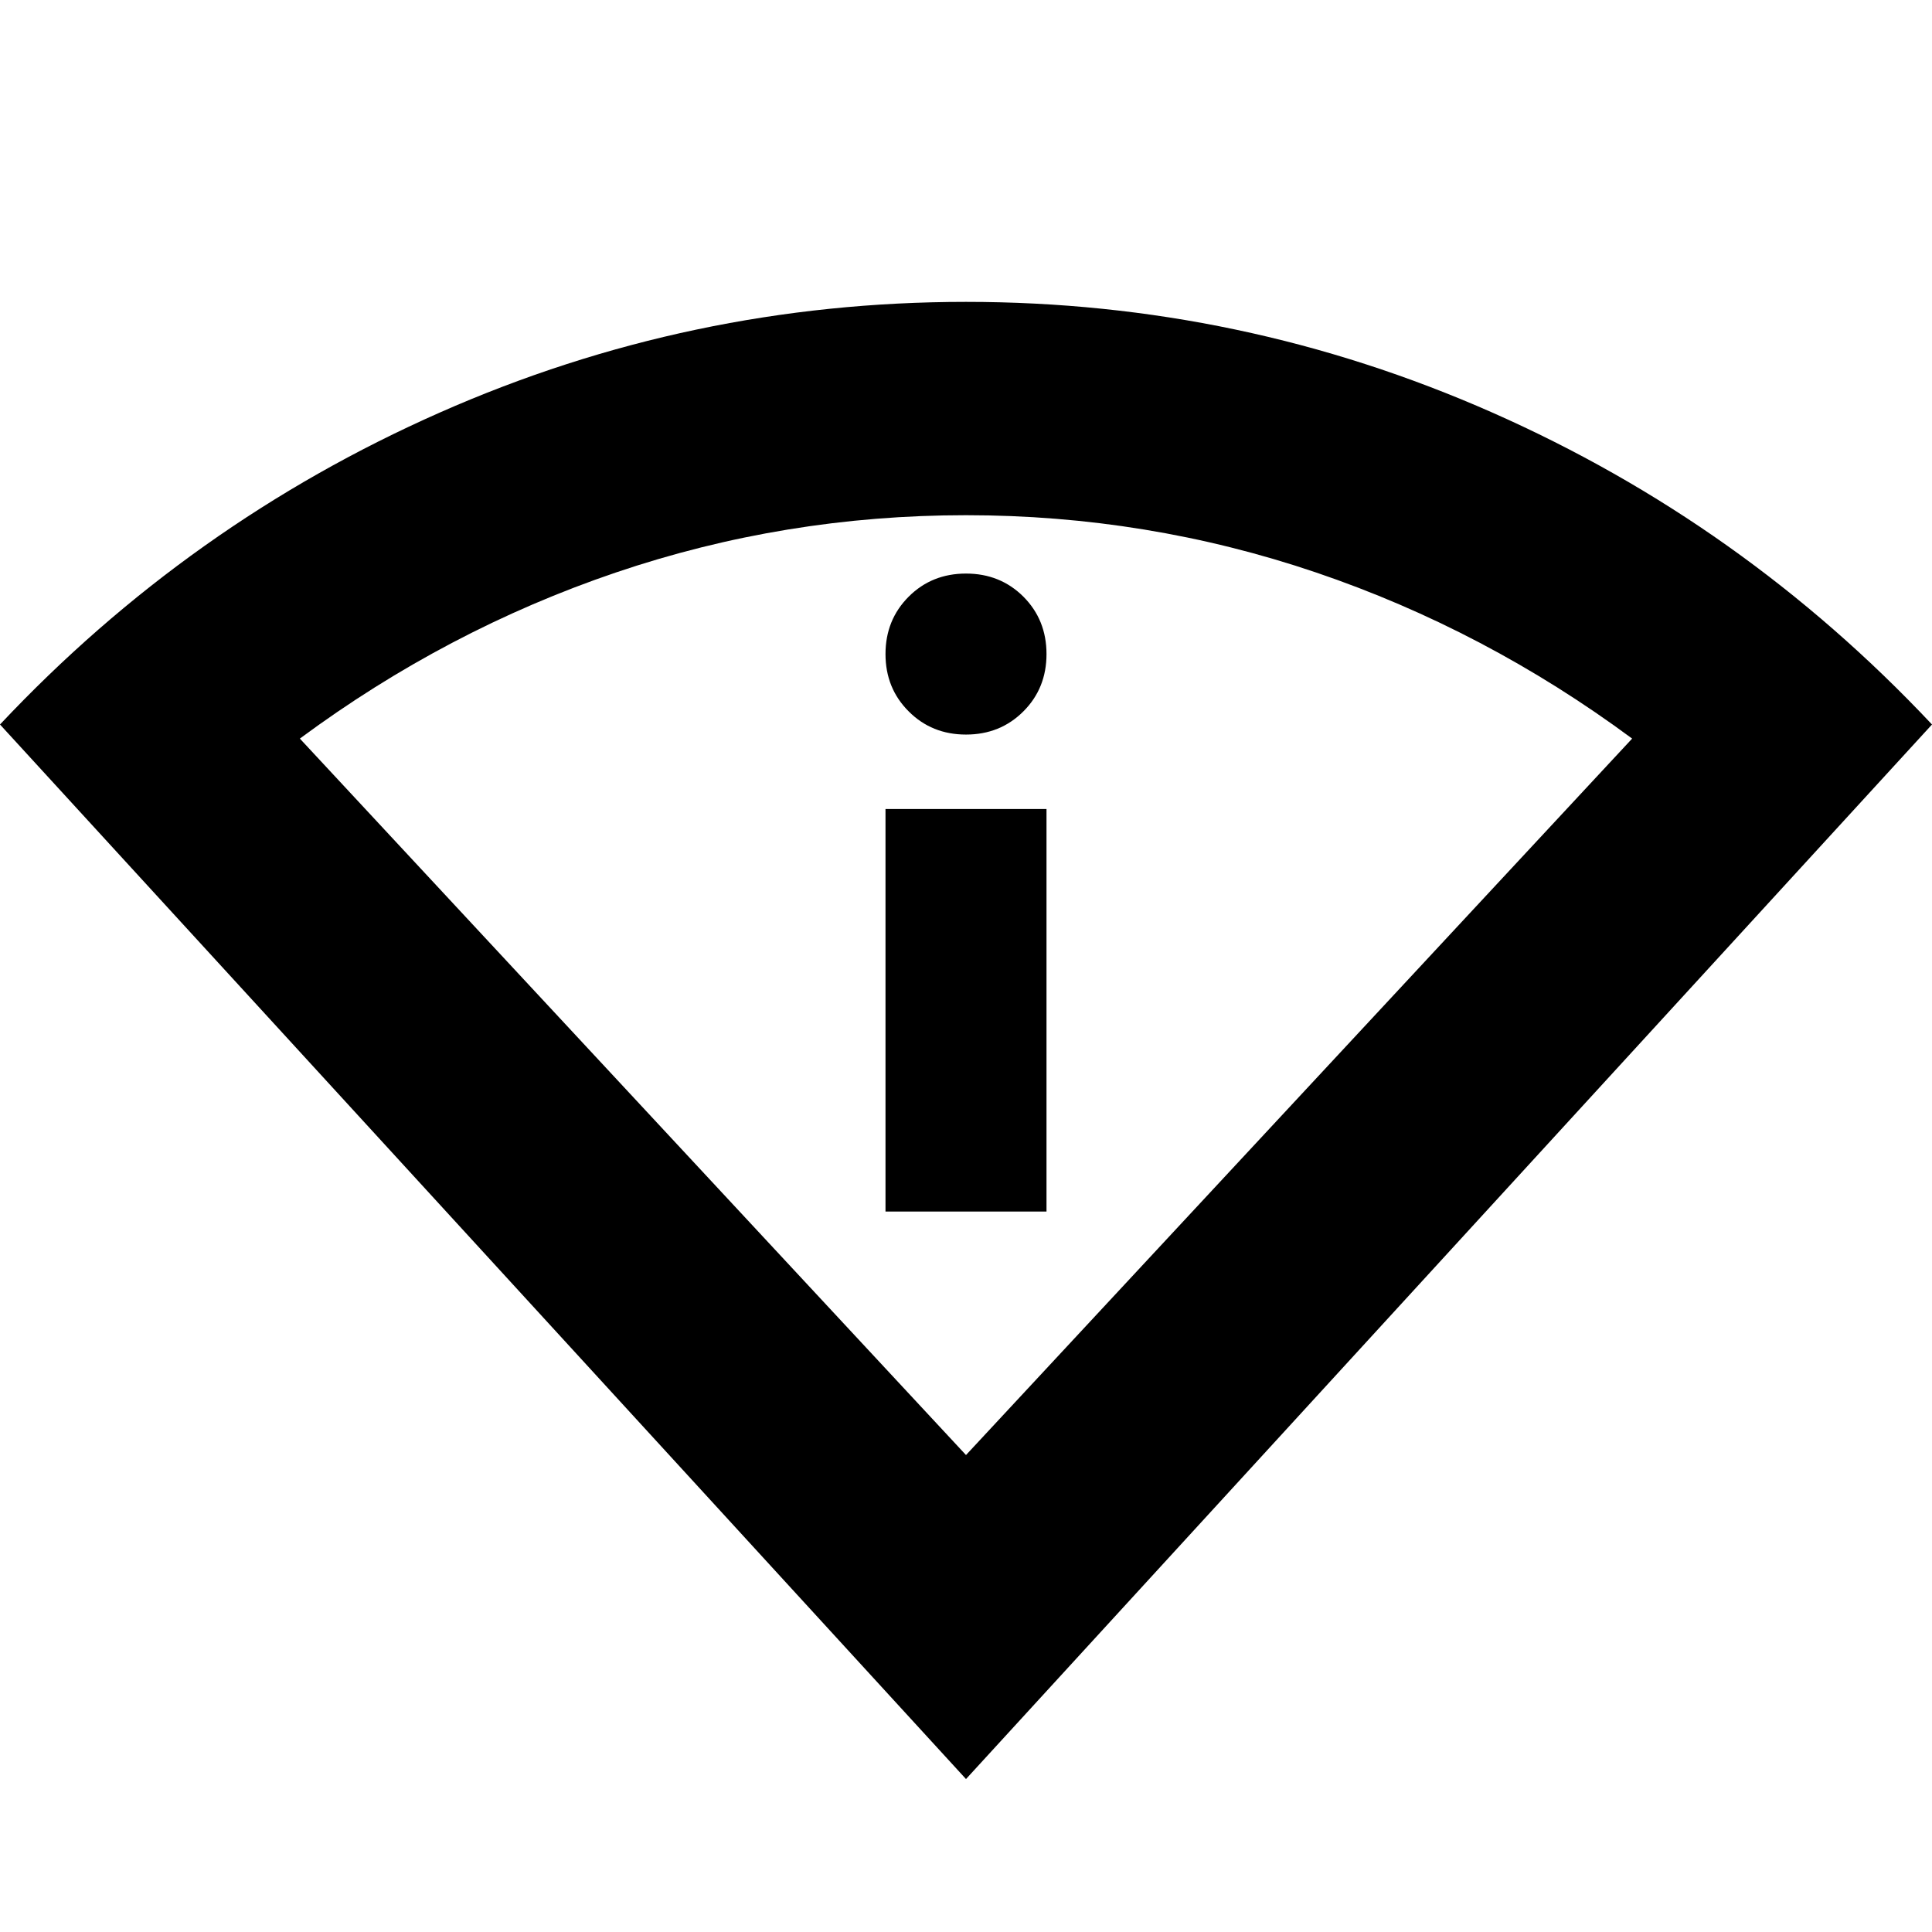 <svg xmlns="http://www.w3.org/2000/svg" height="24" width="24"><path d="M12 22.1 0 9Q2.35 6.5 5.463 5.125Q8.575 3.75 12 3.75Q15.425 3.75 18.538 5.125Q21.65 6.5 24 9ZM12 18.075 20.275 9.175Q18.45 7.825 16.35 7.112Q14.25 6.4 12 6.4Q9.75 6.4 7.65 7.112Q5.55 7.825 3.725 9.175ZM11 15.05H13V10.05H11ZM12 9.125Q12.425 9.125 12.713 8.837Q13 8.55 13 8.125Q13 7.7 12.713 7.412Q12.425 7.125 12 7.125Q11.575 7.125 11.288 7.412Q11 7.7 11 8.125Q11 8.55 11.288 8.837Q11.575 9.125 12 9.125ZM12 18.075Q12 18.075 12 18.075Q12 18.075 12 18.075Q12 18.075 12 18.075Q12 18.075 12 18.075Z"/></svg>
